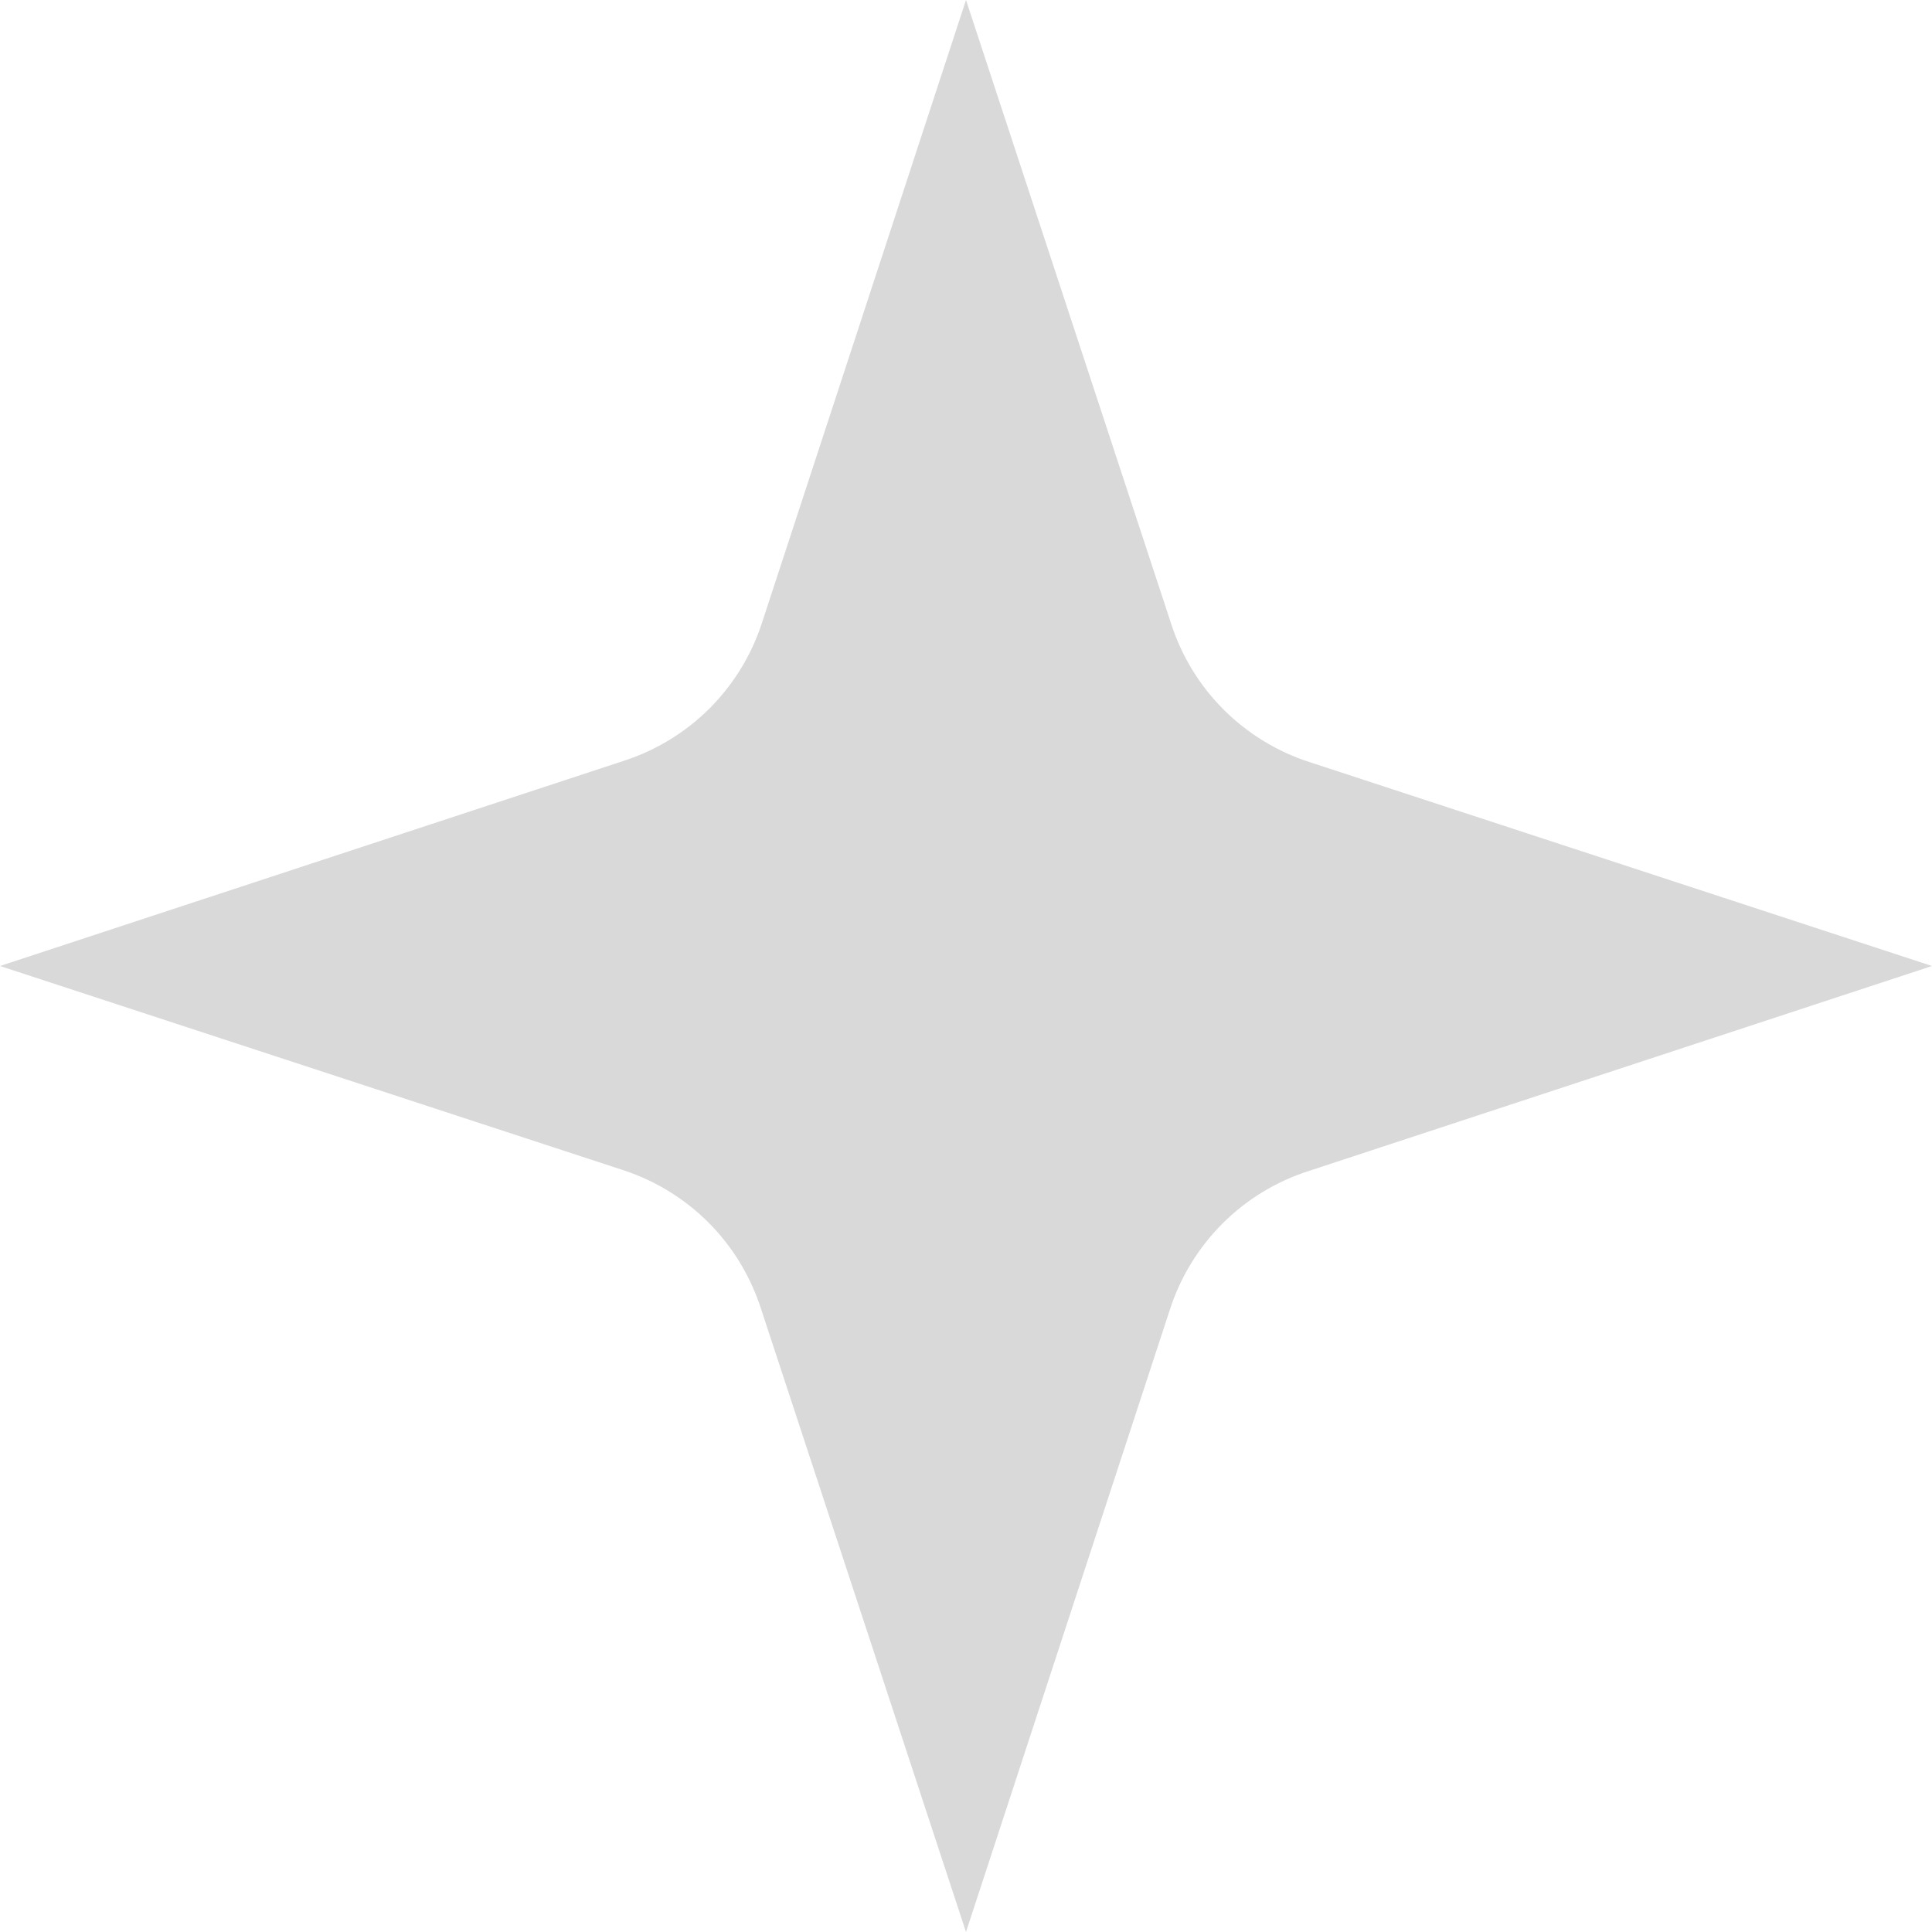 <svg width="18" height="18" viewBox="0 0 18 18" fill="none" xmlns="http://www.w3.org/2000/svg">
<path d="M9 0L7.1 5.8C7.003 6.101 6.835 6.375 6.612 6.599C6.388 6.823 6.114 6.99 5.813 7.088L0 9L5.8 10.9C6.101 10.997 6.375 11.165 6.599 11.388C6.823 11.612 6.99 11.886 7.088 12.187L9 18L10.9 12.2C10.997 11.899 11.165 11.625 11.388 11.401C11.612 11.177 11.886 11.009 12.187 10.912L18 9L12.2 7.1C11.899 7.003 11.625 6.835 11.401 6.612C11.177 6.388 11.009 6.114 10.912 5.813L9 0Z" fill="#D9D9D9"/>
</svg>
